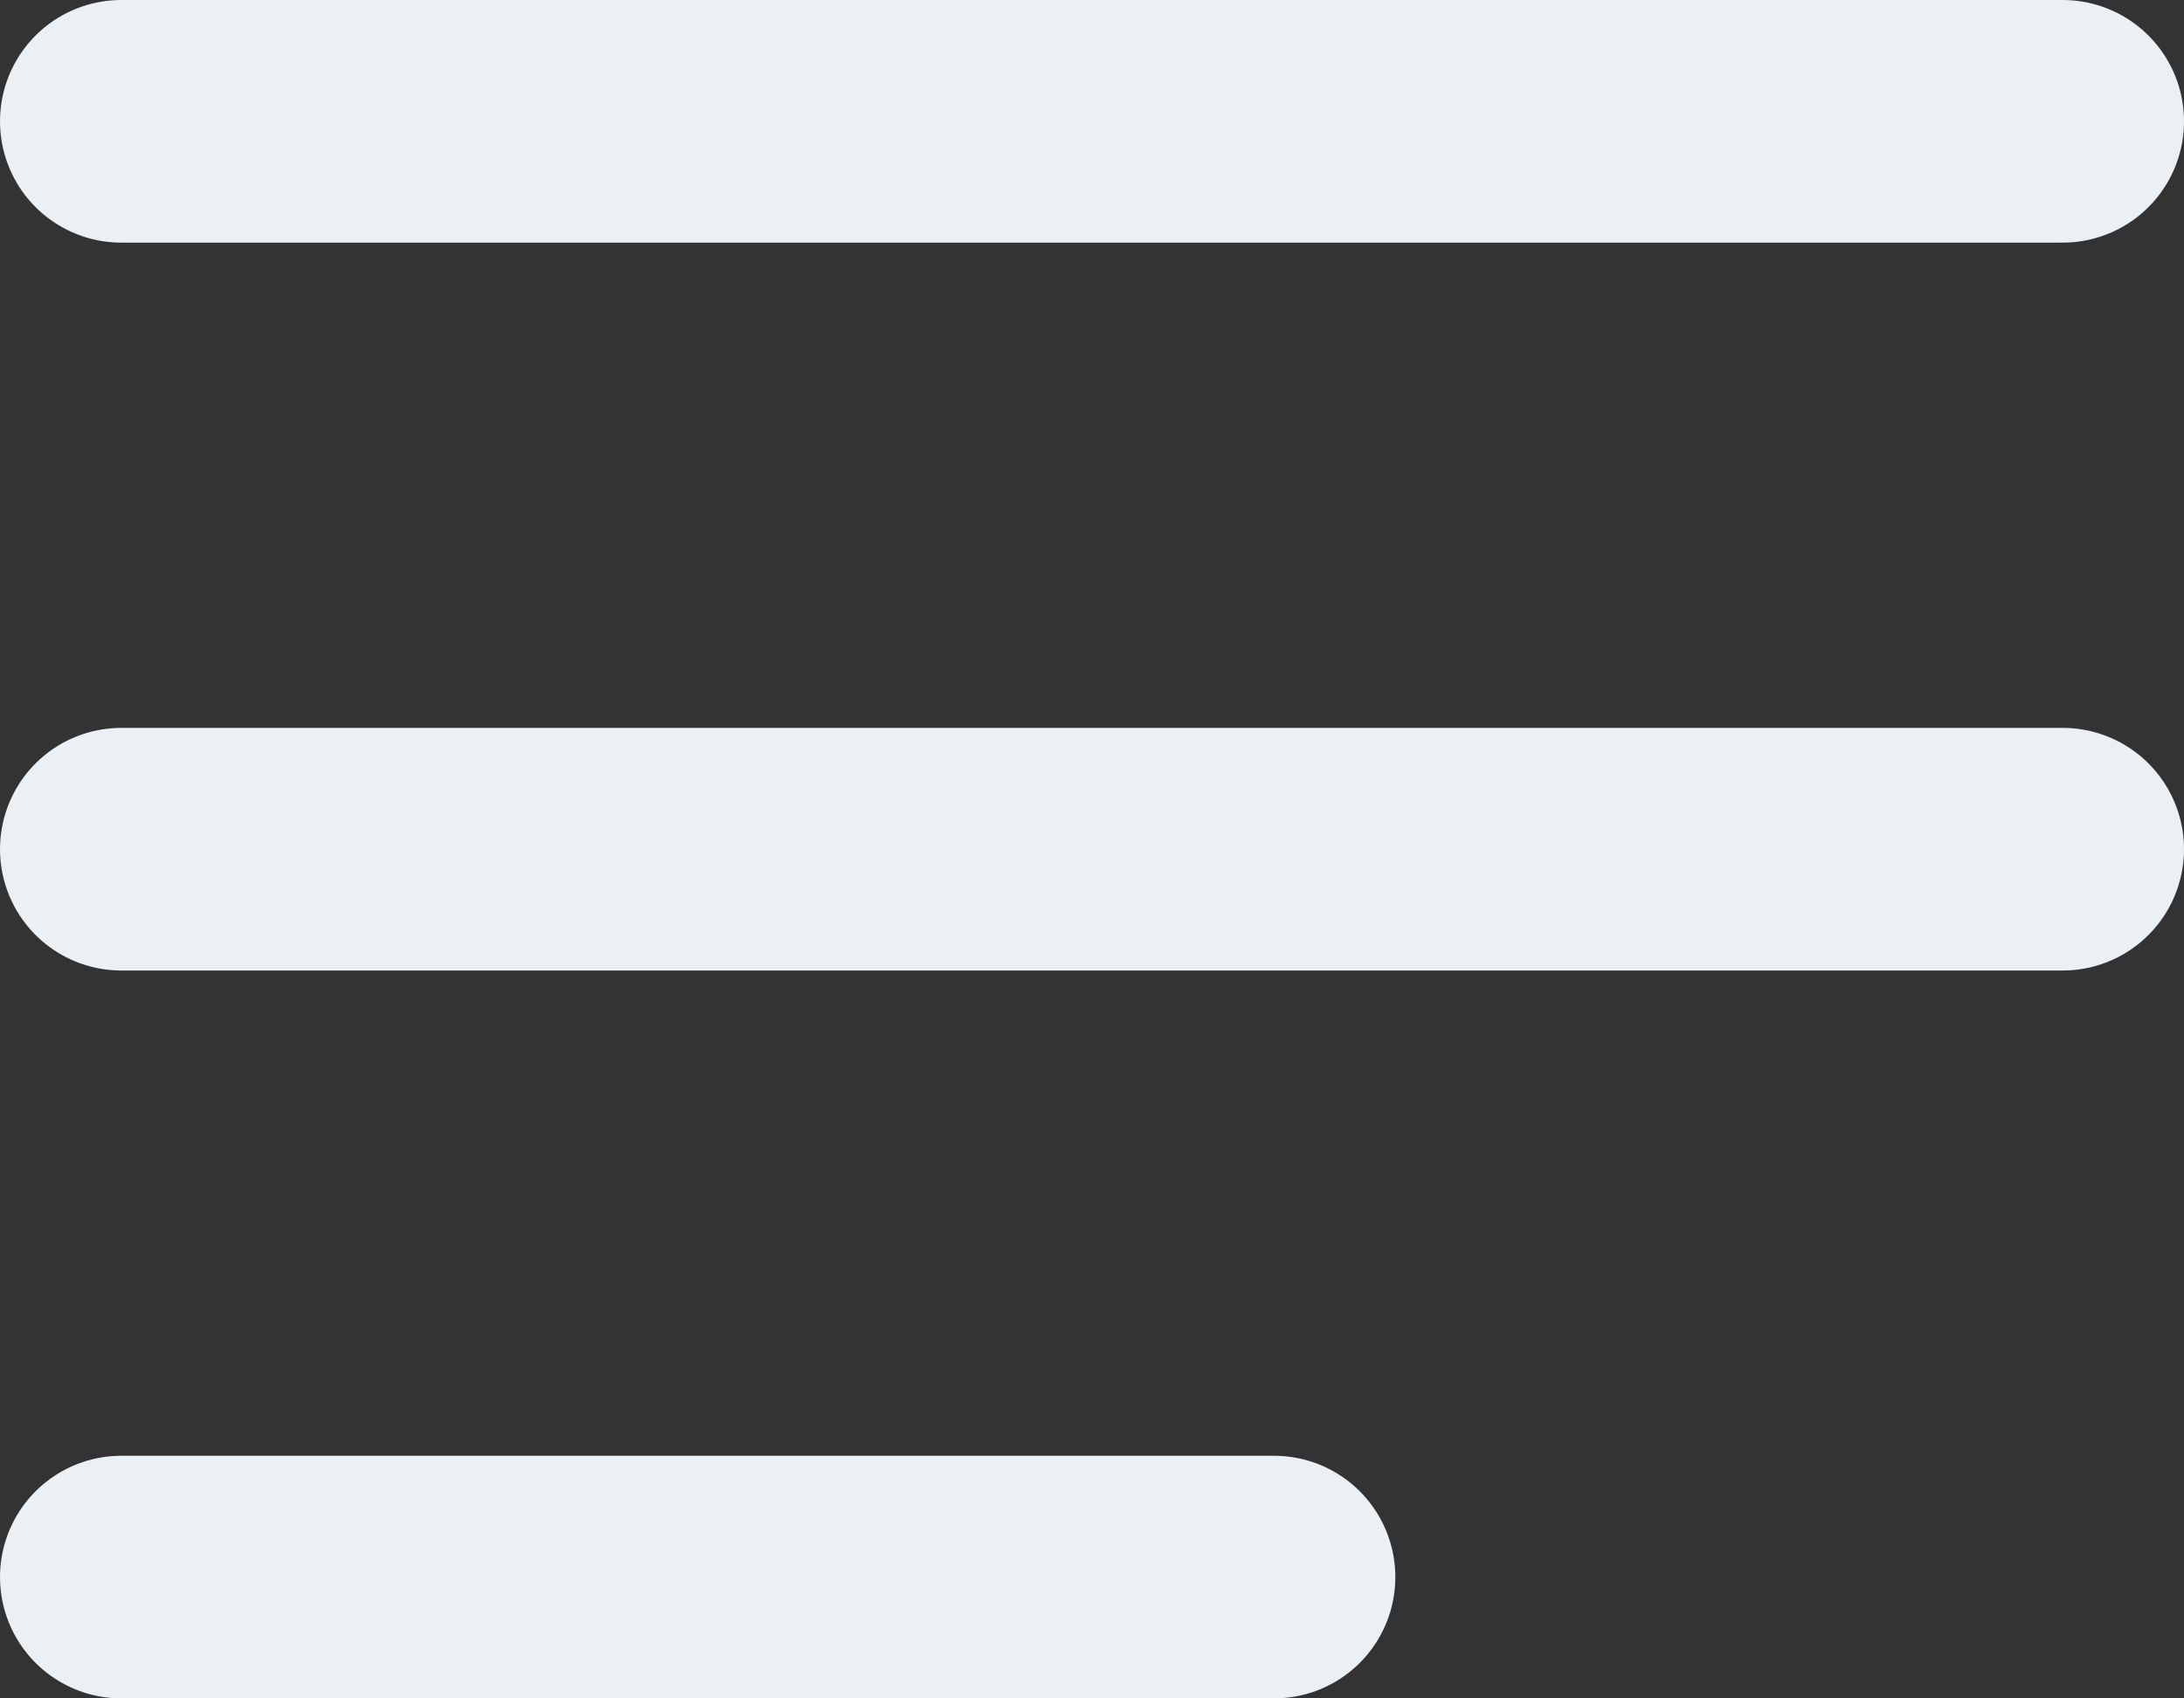 <svg width="18" height="14" viewBox="0 0 18 14" fill="none" xmlns="http://www.w3.org/2000/svg">
<rect x="0" y="0" width="18" height="14" fill="#333333" stroke="none"/>
<path d="M10.5 13H1M17 7H1M17 1H1" stroke="#EBF0F4" stroke-width="2" stroke-linecap="round"/>
</svg>
